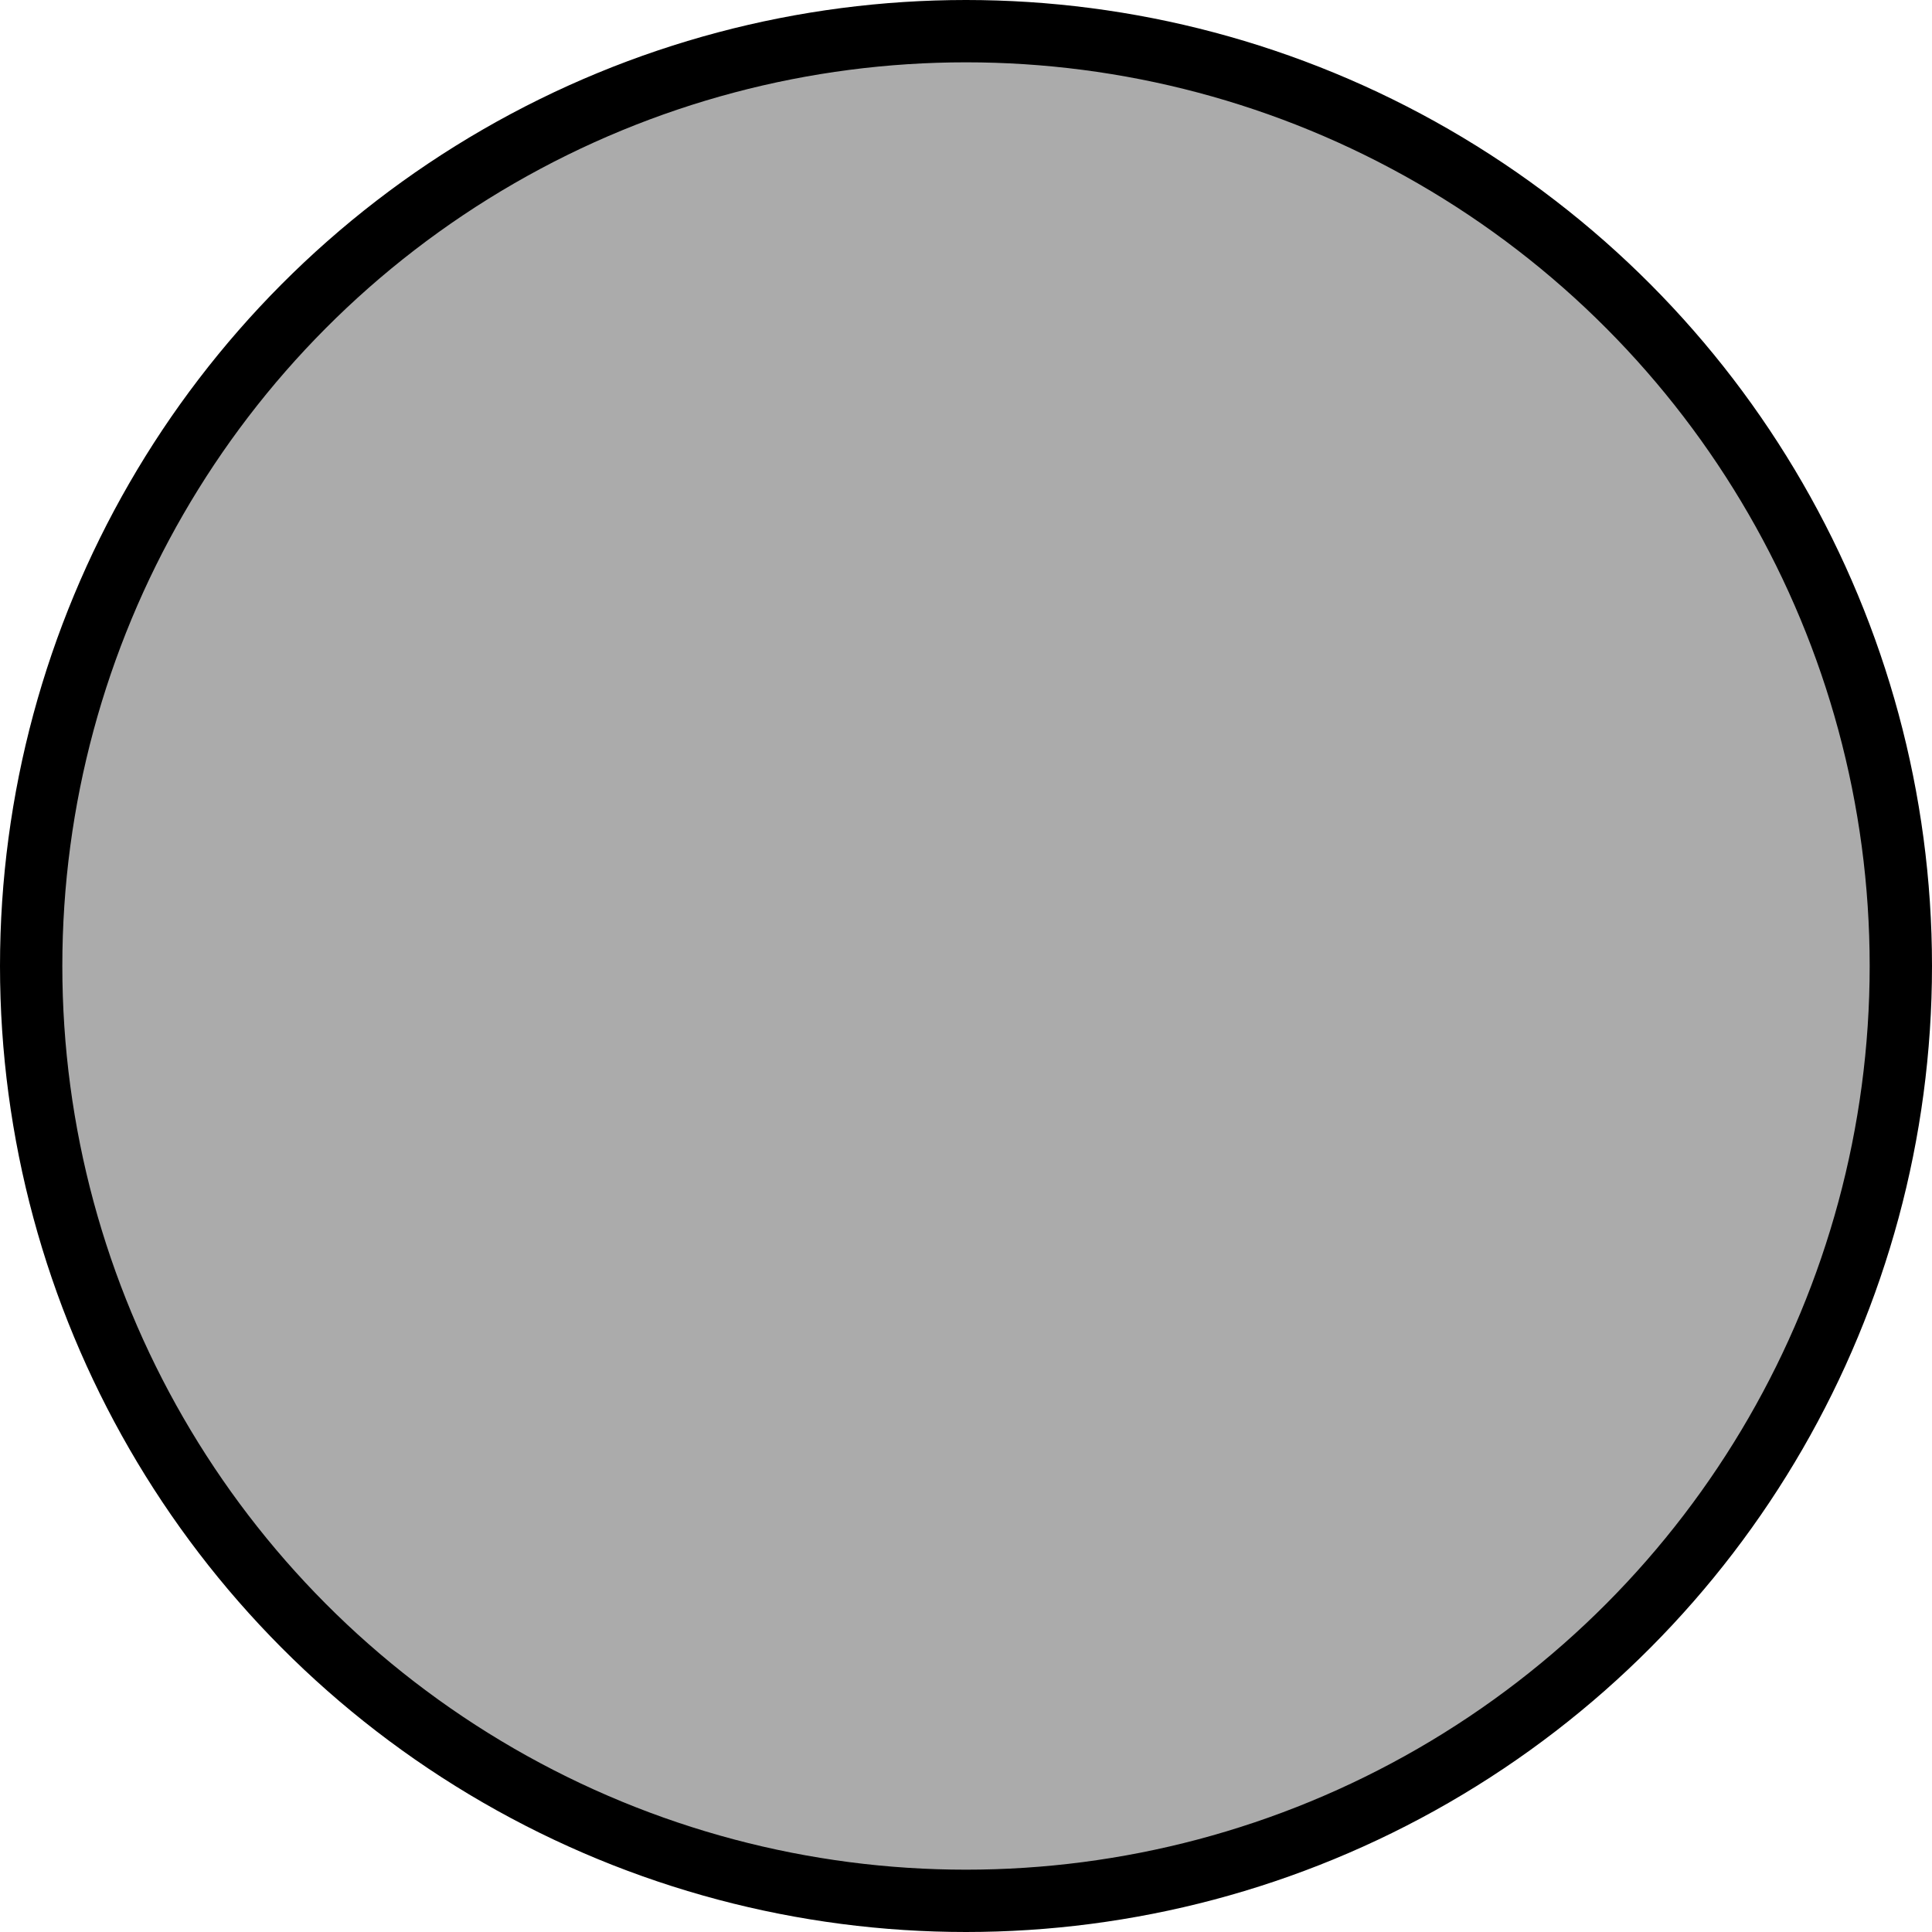 <svg xmlns="http://www.w3.org/2000/svg" width="31" height="31"><g transform="matrix(1 0 0 1 15.5 15.5)" id="id-06c63c"  >
<circle style="stroke: rgb(0,0,0); stroke-width: 1; stroke-dasharray: none; stroke-linecap: butt; stroke-dashoffset: 0; stroke-linejoin: miter; stroke-miterlimit: 4; fill: rgb(171,171,171); fill-rule: nonzero; opacity: 1;"  cx="0" cy="0" r="15" />
</g>
</svg>